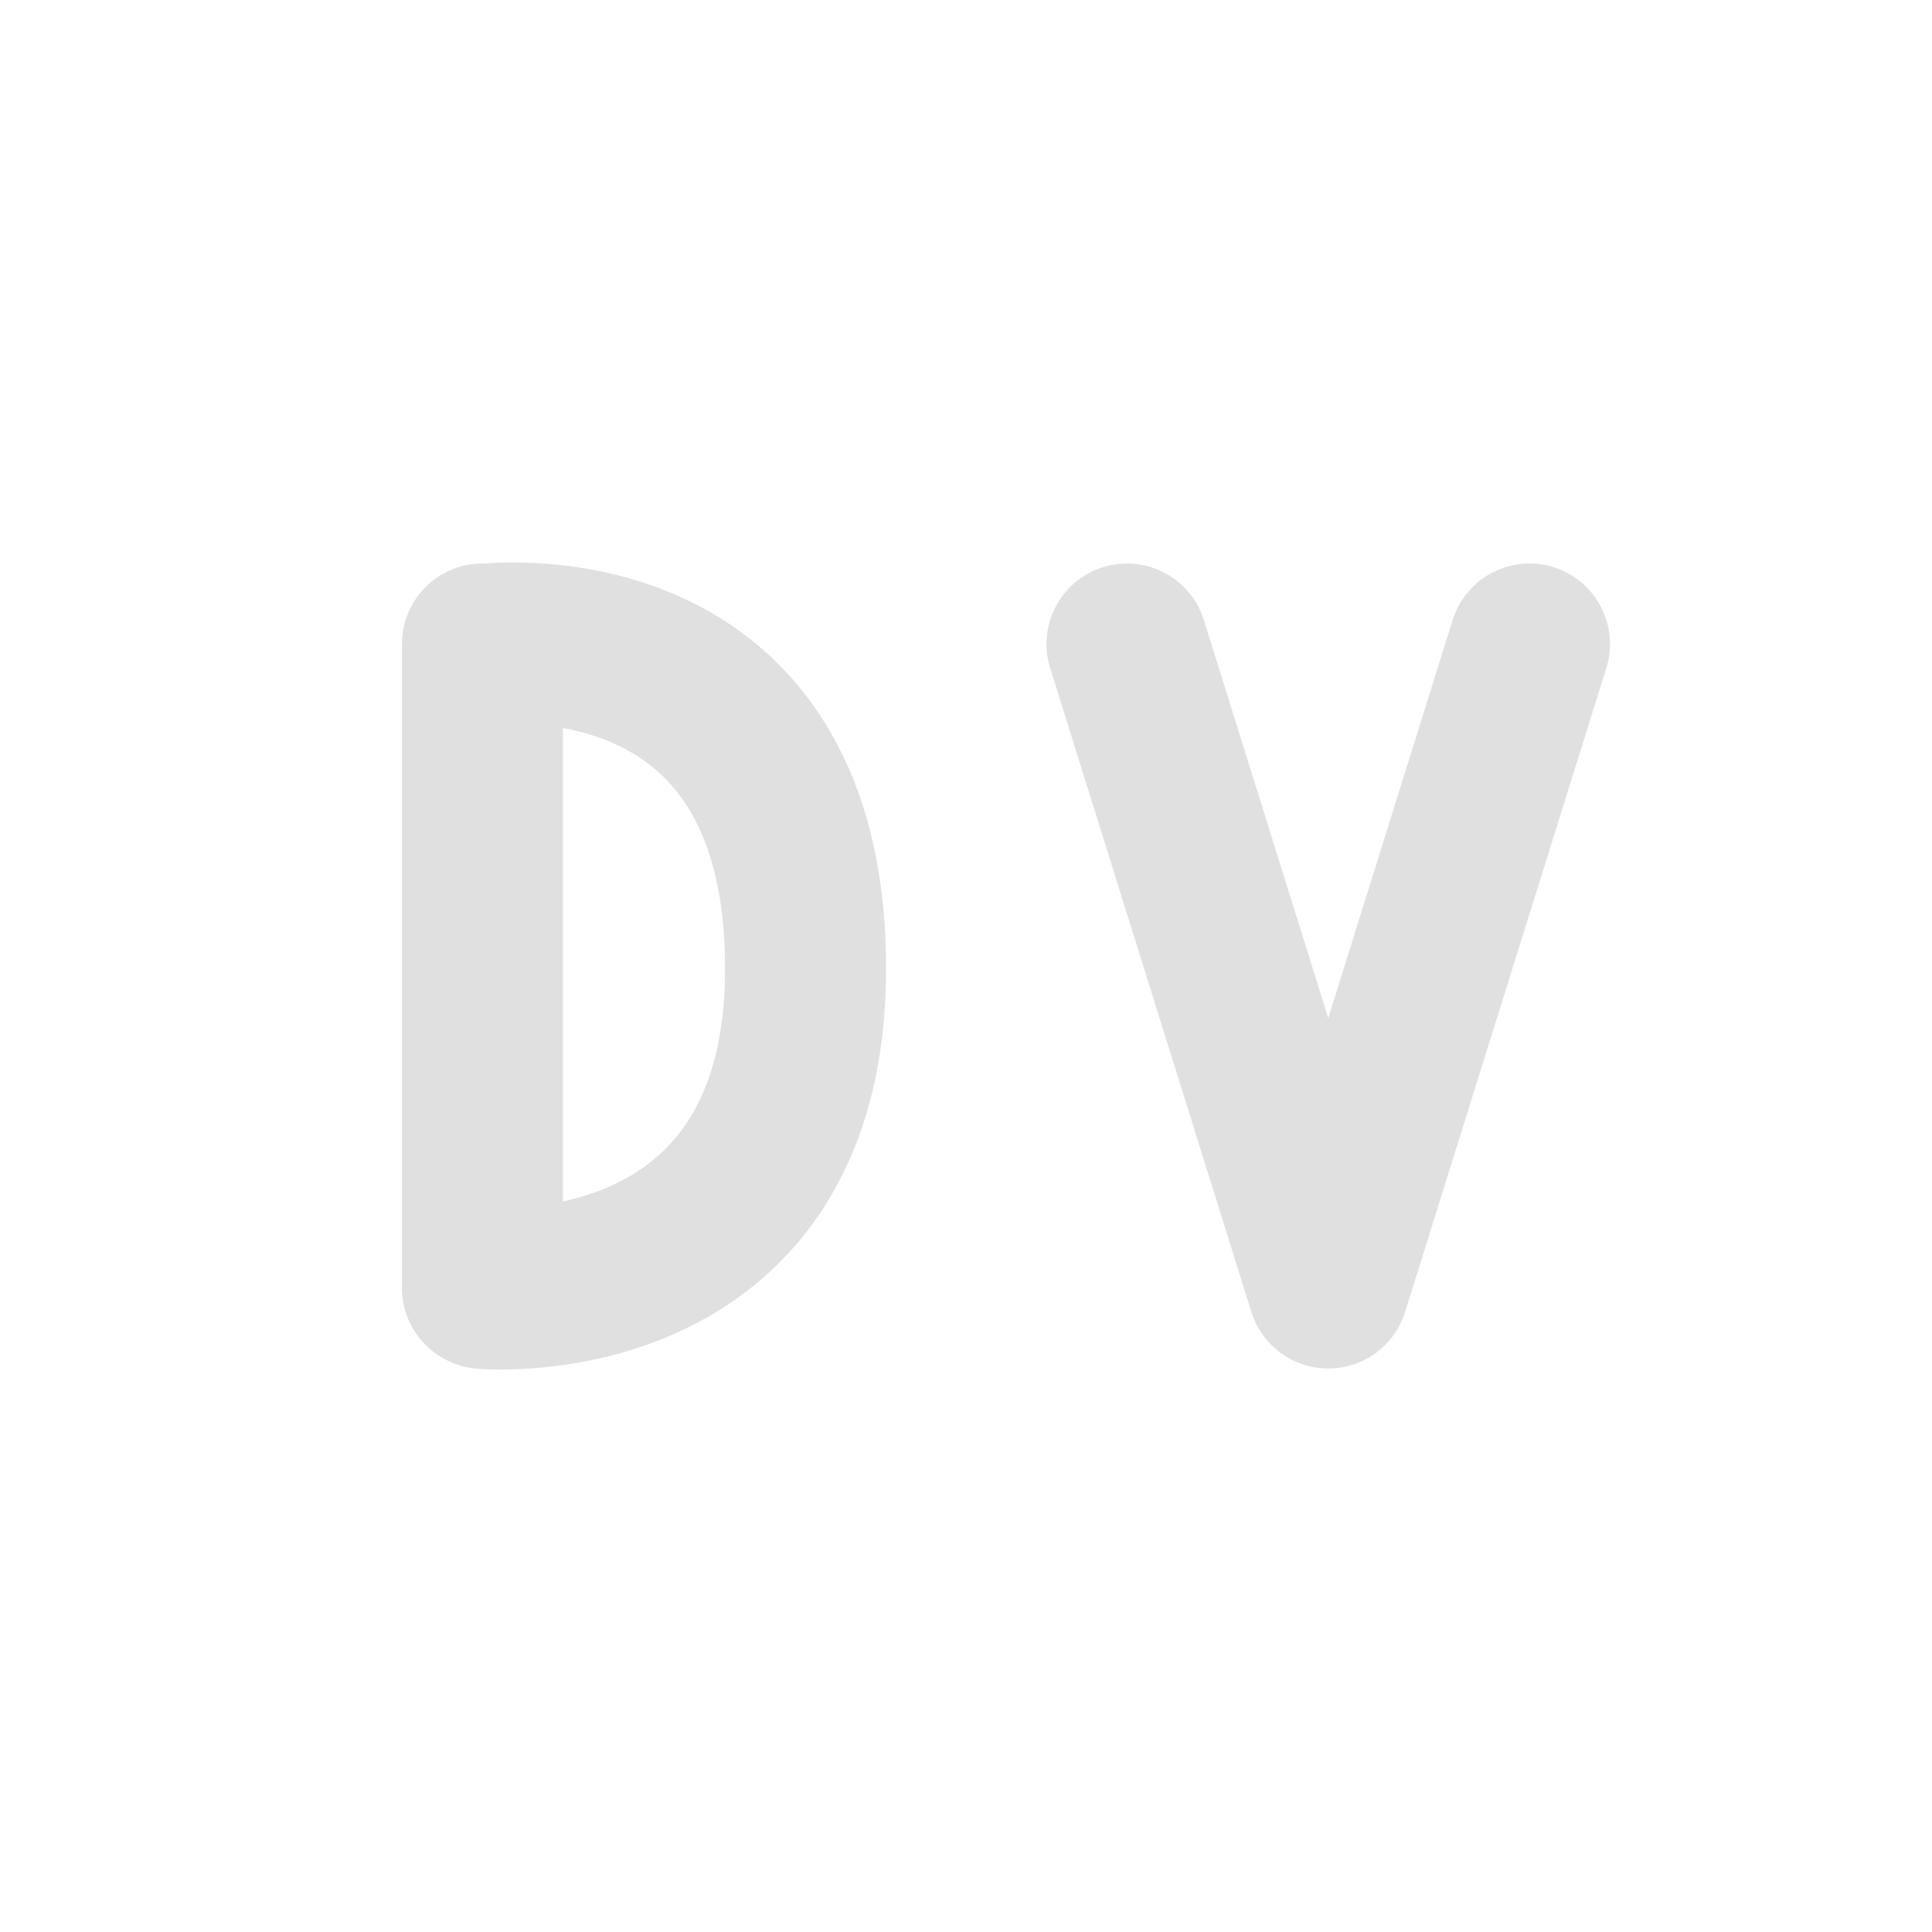 <svg xmlns="http://www.w3.org/2000/svg" width="24" height="24" version="1.1">
 <defs>
  <style id="current-color-scheme" type="text/css">
   .ColorScheme-Text { color:#e0e0e0; } .ColorScheme-Highlight { color:#4285f4; }
  </style>
 </defs>
 <g transform="translate(1,1)">
  <rect style="opacity:0" width="22" height="22" x="0" y="0"/>
  <path style="fill:none;stroke:currentColor;stroke-width:2;stroke-linecap:round;stroke-linejoin:bevel" class="ColorScheme-Text" d="m 5.007,15.006 c 0,0 4.014,0.35 4,-4 -0.014,-4.525 -4,-4 -4,-4 m -0.014,7.994 0,-8"/>
  <path style="fill:none;stroke:currentColor;stroke-width:2;stroke-linecap:round;stroke-linejoin:round" class="ColorScheme-Text" d="M 18,7 15.5,15 13,7"/>
 </g>
</svg>
